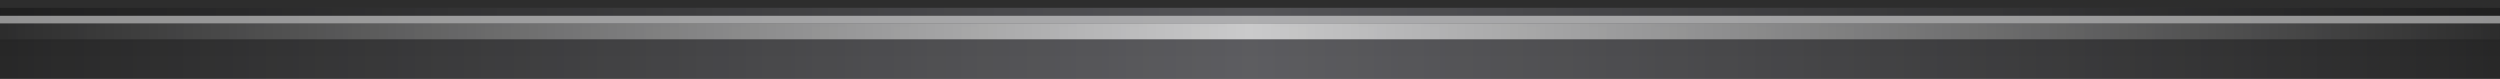 <?xml version="1.0" encoding="UTF-8"?>
<!DOCTYPE svg PUBLIC "-//W3C//DTD SVG 1.1 Tiny//EN" "http://www.w3.org/Graphics/SVG/1.1/DTD/svg11-tiny.dtd">
<svg baseProfile="tiny" height="10px" version="1.1" viewBox="0 0 318 10" width="318px" x="0px" xmlns="http://www.w3.org/2000/svg" xmlns:xlink="http://www.w3.org/1999/xlink" y="0px">
<rect x="0" y="0" width="318" height="10" fill="#333333" stroke="none"/>
<rect fill="none" height="10" width="318" x="0"/>
<rect fill="#141414" fill-opacity="0.2" height="10" stroke-opacity="0.2" width="318"/>
<rect fill="#141414" fill-opacity="0.2" height="8" stroke-opacity="0.2" width="318" y="2"/>
<linearGradient gradientUnits="userSpaceOnUse" id="SVGID_1_" x1="-9.333" x2="327.337" y1="5.5" y2="5.5">
<stop offset="0" style="stop-color:#282828"/>
<stop offset="0.5" style="stop-color:#78787D"/>
<stop offset="1" style="stop-color:#282828"/>
</linearGradient>
<rect fill="url(#SVGID_1_)" height="9" width="318" y="1"/>
<linearGradient gradientUnits="userSpaceOnUse" id="SVGID_2_" x1="159" x2="159" y1="111" y2="2.584">
<stop offset="0" style="stop-color:#DCDCDC"/>
<stop offset="1" style="stop-color:#141414"/>
</linearGradient>
<rect fill="url(#SVGID_2_)" fill-opacity="0.3" height="8" width="318" y="2"/>
<rect fill="#FFFFFF" fill-opacity="0.5" height="1" stroke-opacity="0.5" width="318" y="2"/>
<rect fill-opacity="0.3" height="1" width="318" y="1"/>
<linearGradient gradientUnits="userSpaceOnUse" id="SVGID_3_" x1="-6.333" x2="324.055" y1="4" y2="4">
<stop offset="0" style="stop-color:#282828"/>
<stop offset="0.5" style="stop-color:#FAFAFA"/>
<stop offset="1" style="stop-color:#282828"/>
</linearGradient>
<rect fill="url(#SVGID_3_)" fill-opacity="0.7" height="2" width="318" y="3"/>
</svg>
